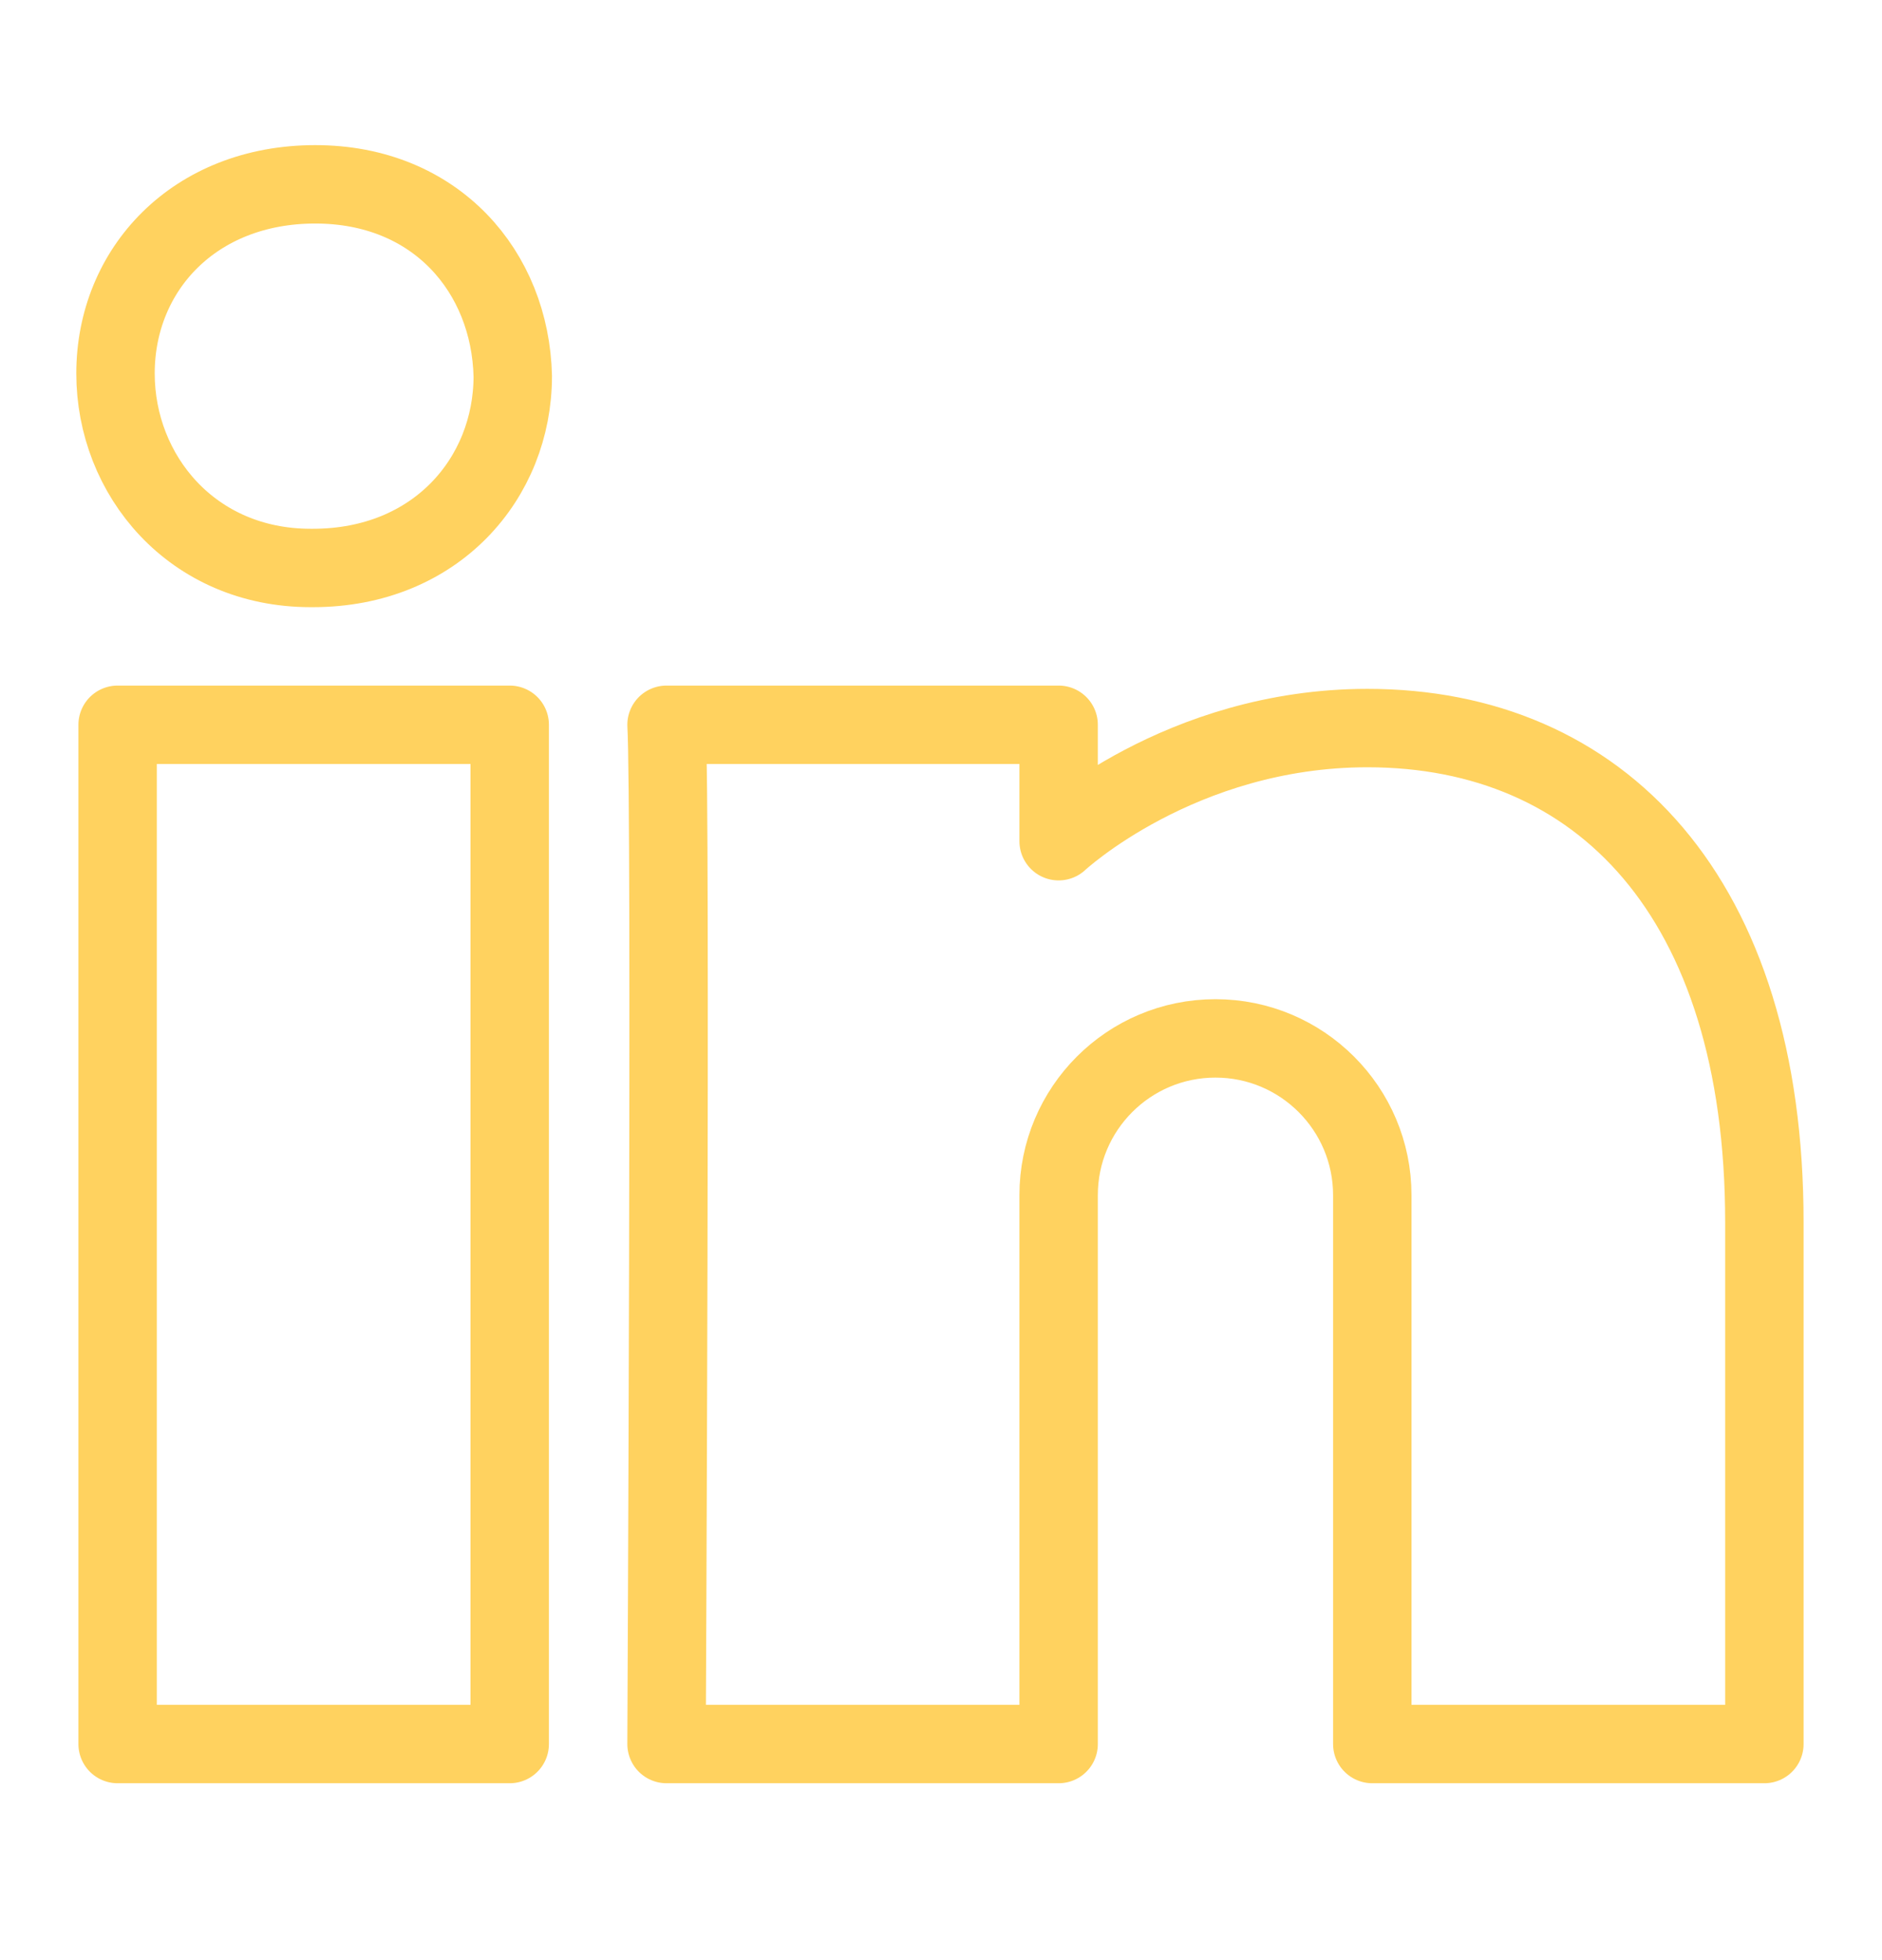 <svg width="24" height="25" viewBox="0 0 24 25" fill="none" xmlns="http://www.w3.org/2000/svg">
<g clip-path="url(#clip0_1119_7099)">
<path d="M6.5 22.244H1.5V9.244H6.5V22.244ZM3.99 7.244H3.961C2.45 7.244 1.473 6.062 1.473 4.763C1.473 3.434 2.481 2.351 4.02 2.351C5.561 2.351 6.508 3.469 6.539 4.798C6.538 6.098 5.561 7.244 3.99 7.244ZM15.5 13.244C14.395 13.244 13.5 14.14 13.5 15.244V22.244H8.5C8.5 22.244 8.559 10.244 8.5 9.244H13.5V10.729C13.5 10.729 15.048 9.286 17.438 9.286C20.4 9.286 22.5 11.43 22.5 15.59V22.244H17.5V15.244C17.5 14.14 16.604 13.244 15.5 13.244Z" stroke="#FFD25F" stroke-miterlimit="10" stroke-linejoin="round"/>
</g>
<defs>
<clipPath id="clip0_1119_7099">
<rect width="24" height="24" fill="white" transform="translate(0 0.743)"/>
</clipPath>
</defs>
</svg>
